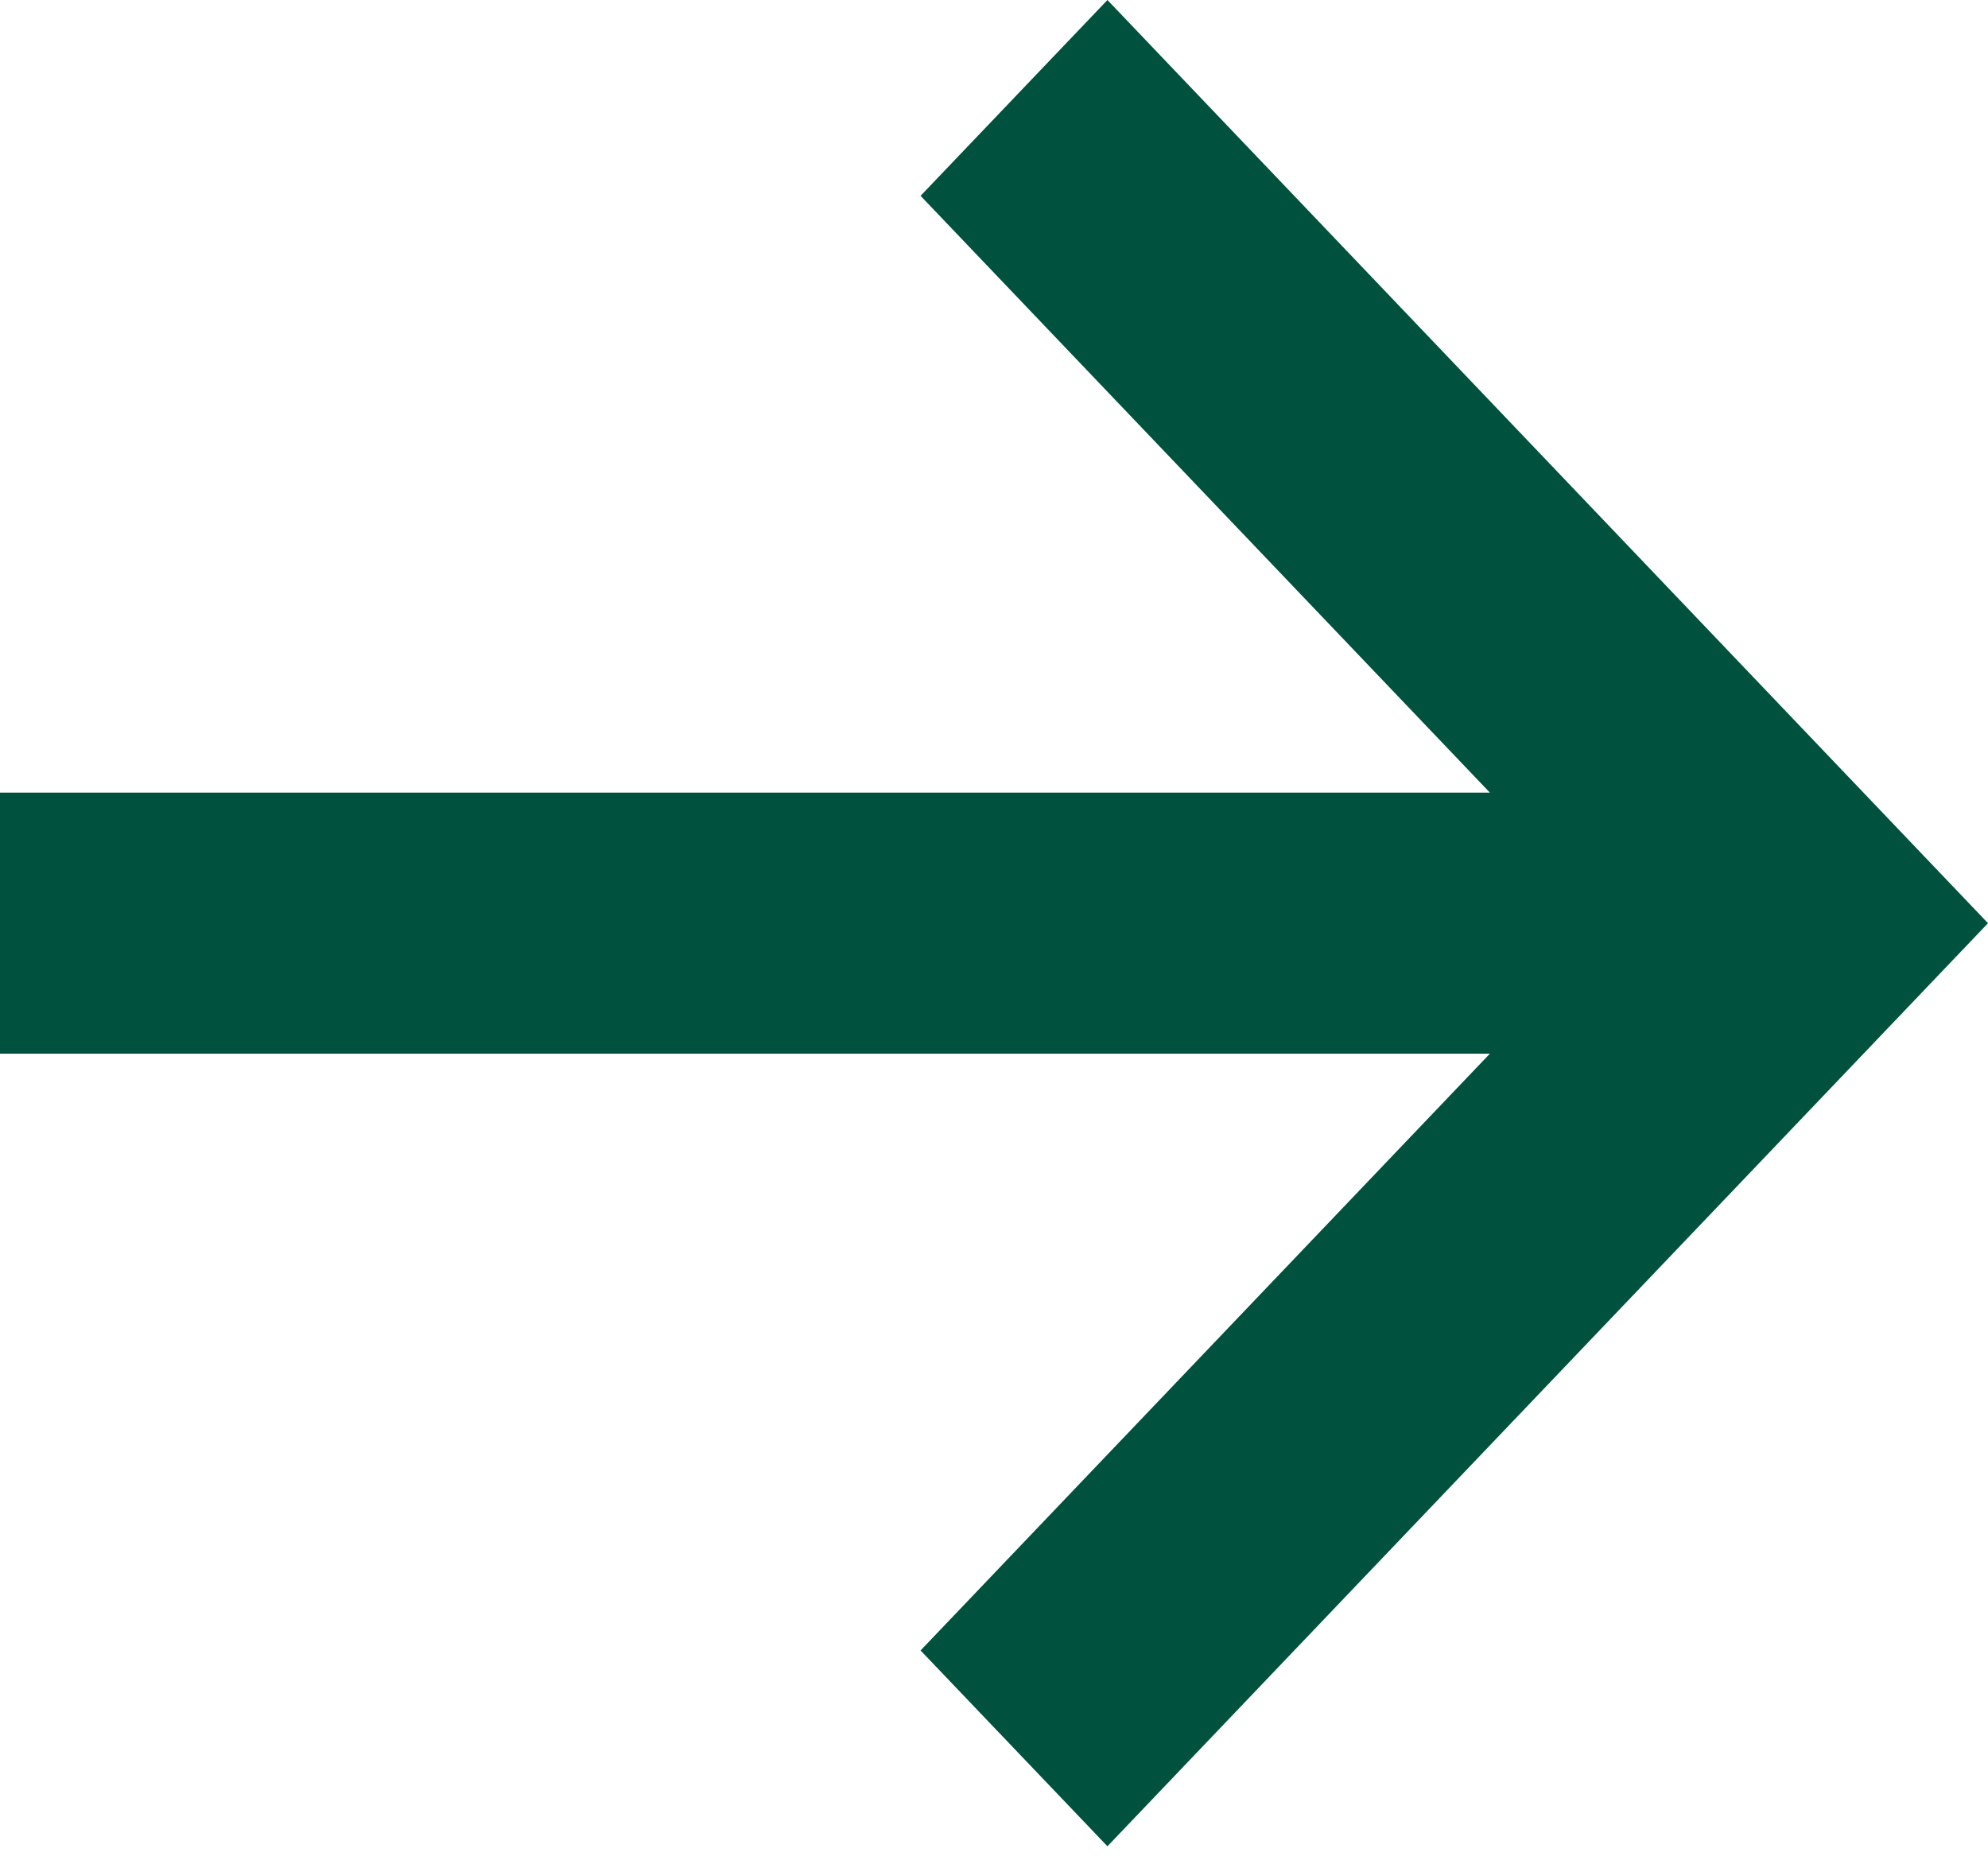 <?xml version="1.0" encoding="UTF-8"?>
<svg width="16px" height="15px" viewBox="0 0 16 15" version="1.1" xmlns="http://www.w3.org/2000/svg" xmlns:xlink="http://www.w3.org/1999/xlink">
    <!-- Generator: Sketch 53.2 (72643) - https://sketchapp.com -->
    <title>Group 65</title>
    <desc>Created with Sketch.</desc>
    <g id="Page-4" stroke="none" stroke-width="1" fill="none" fill-rule="evenodd">
        <g id="Group-65" fill="#00523E">
            <rect id="Rectangle" fill-opacity="0" x="0" y="0" width="16" height="16"></rect>
            <polygon id="→" points="8.913 14.859 7.409 13.283 11.991 8.48 0 8.48 0 6.379 11.991 6.379 7.409 1.576 8.913 1.78523862e-13 16 7.43"></polygon>
        </g>
    </g>
</svg>